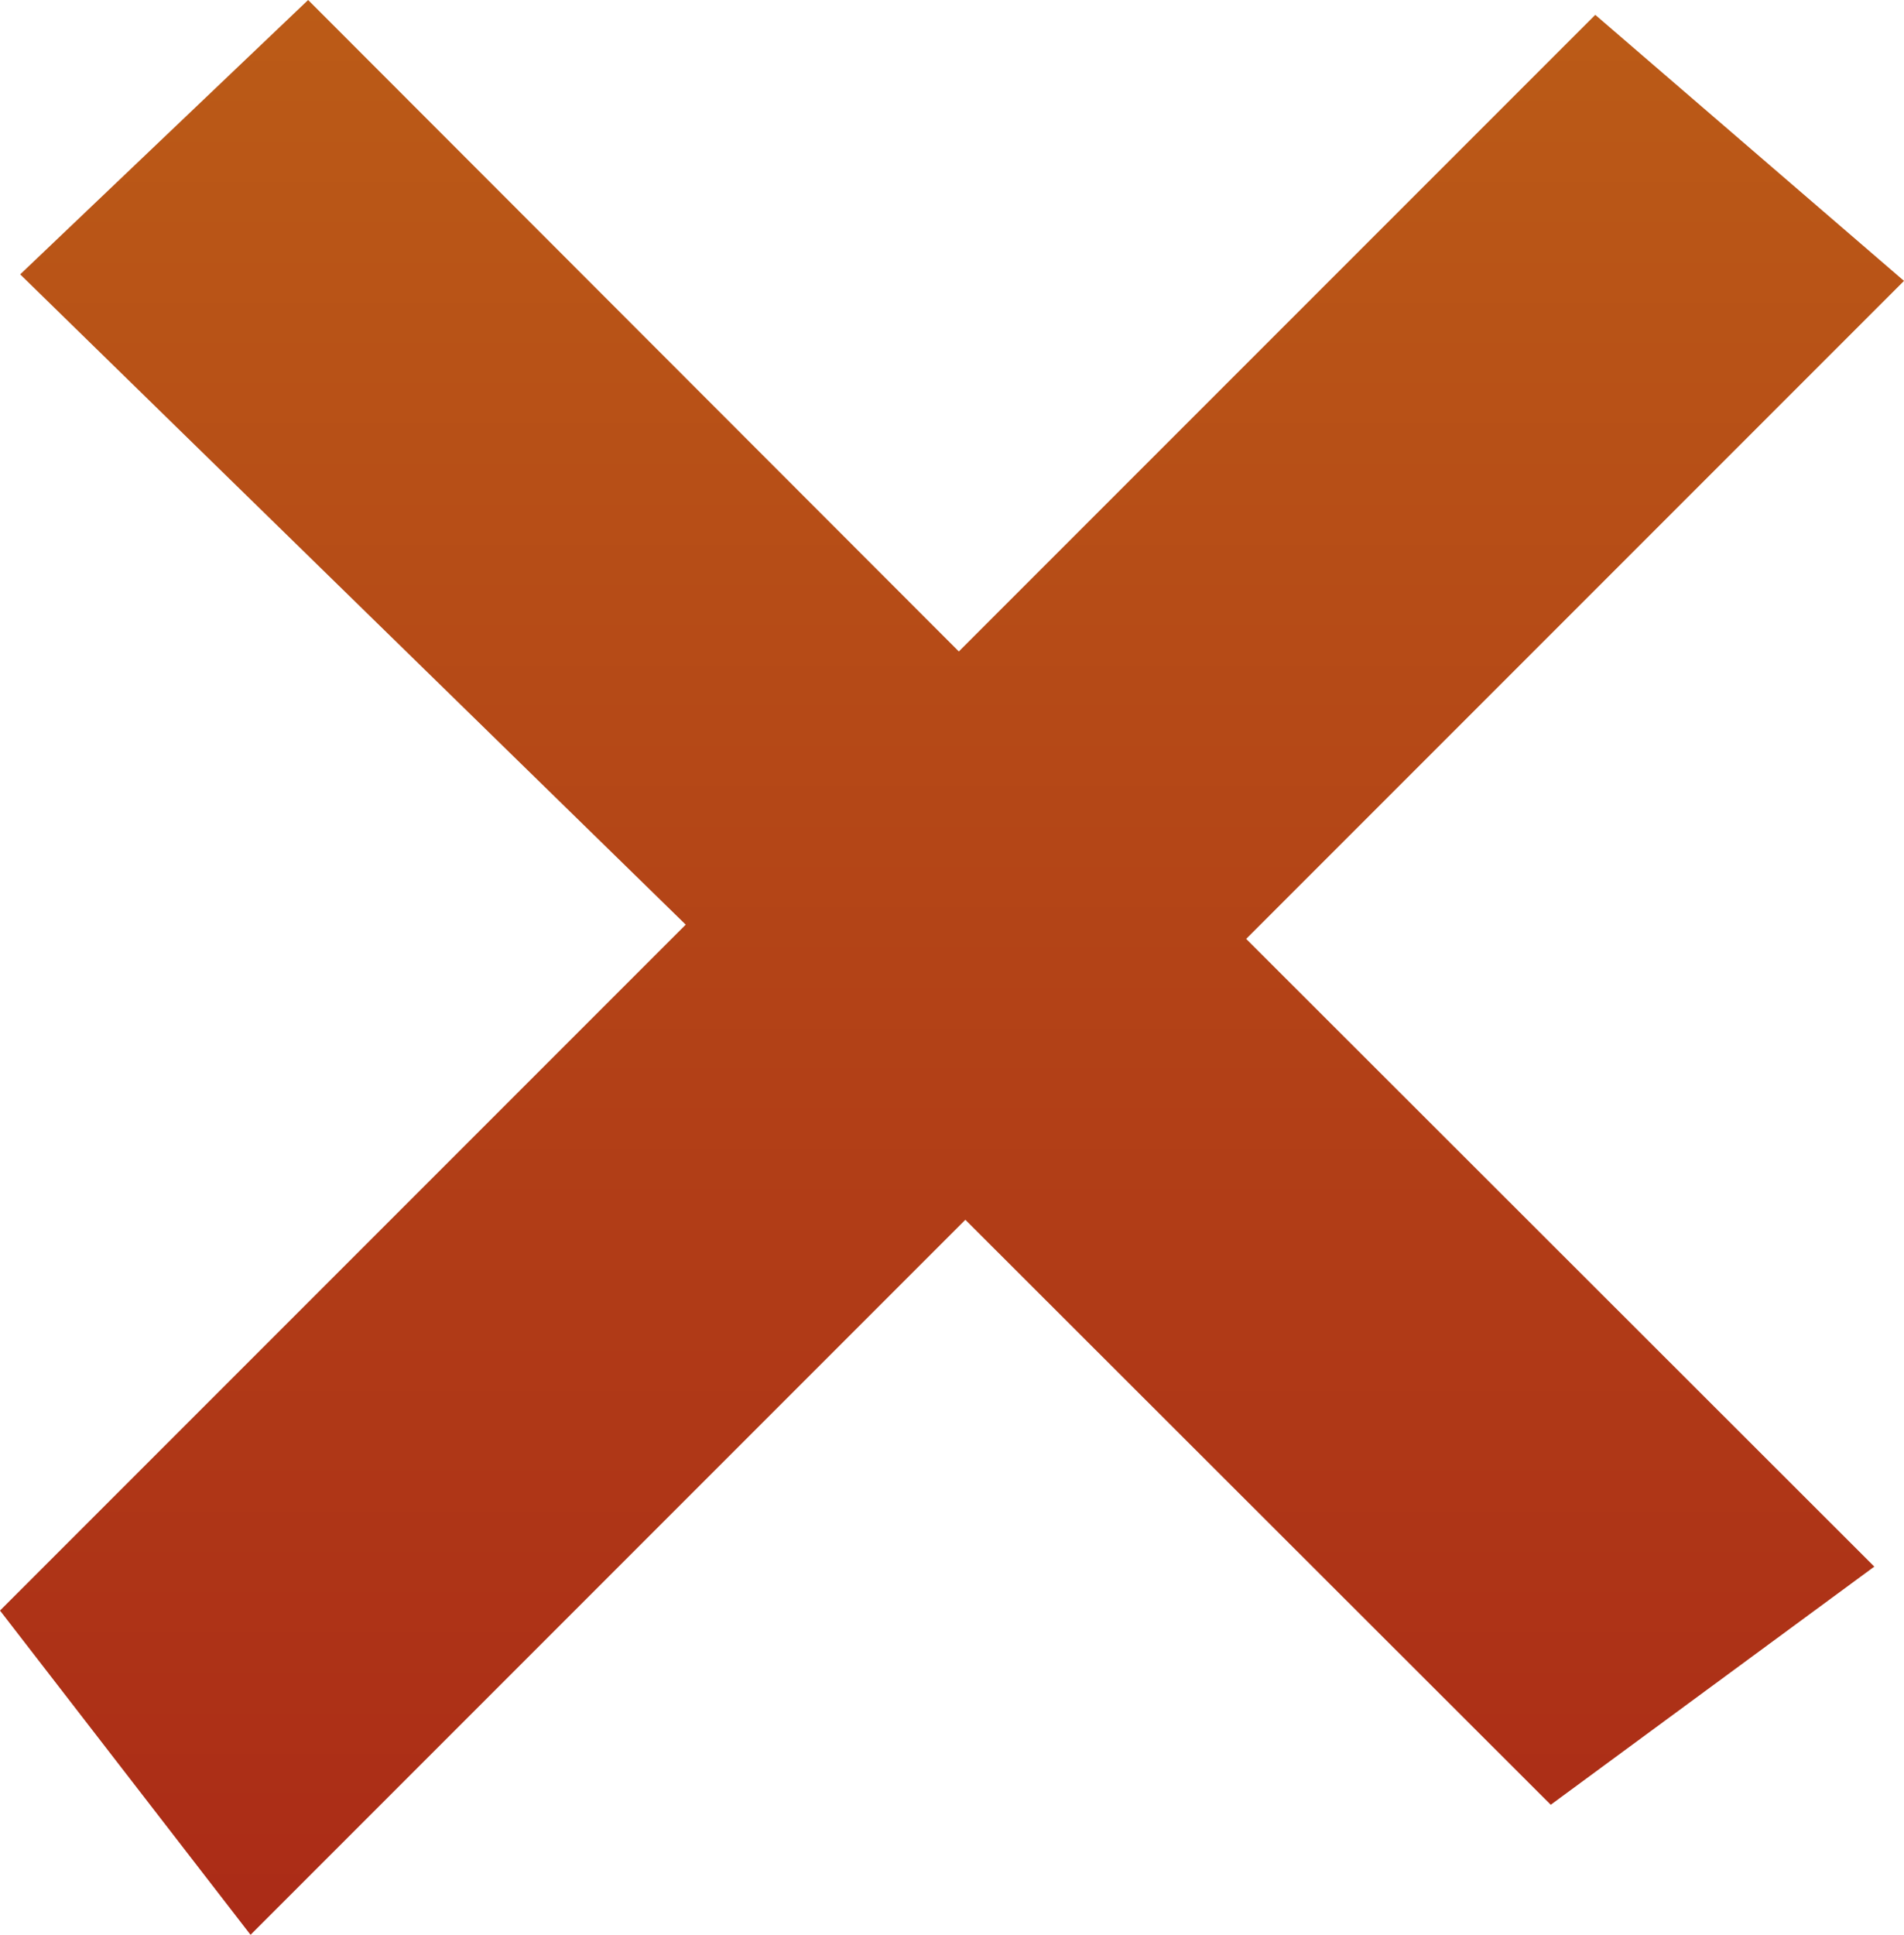 <?xml version="1.0" encoding="UTF-8"?>
<svg id="Layer_2" data-name="Layer 2" xmlns="http://www.w3.org/2000/svg" xmlns:xlink="http://www.w3.org/1999/xlink" viewBox="0 0 32.07 32.58">
  <defs>
    <style>
      .cls-1 {
        fill: url(#linear-gradient);
        stroke-width: 0px;
      }
    </style>
    <linearGradient id="linear-gradient" x1="-1052.84" y1="-832.34" x2="-1020.26" y2="-832.34" gradientTransform="translate(-816.31 1052.84) rotate(90)" gradientUnits="userSpaceOnUse">
      <stop offset="0" stop-color="#bb5b17"/>
      <stop offset="1" stop-color="#ab2b17"/>
    </linearGradient>
  </defs>
  <g id="Layer_1-2" data-name="Layer 1">
    <polygon class="cls-1" points="26.12 30.39 31.57 26.38 20.99 15.81 32.07 4.73 26.87 .25 16.15 10.97 5.19 0 .34 4.62 11.55 15.57 0 27.12 4.22 32.58 16.26 20.54 26.12 30.39"/>
  </g>
</svg>